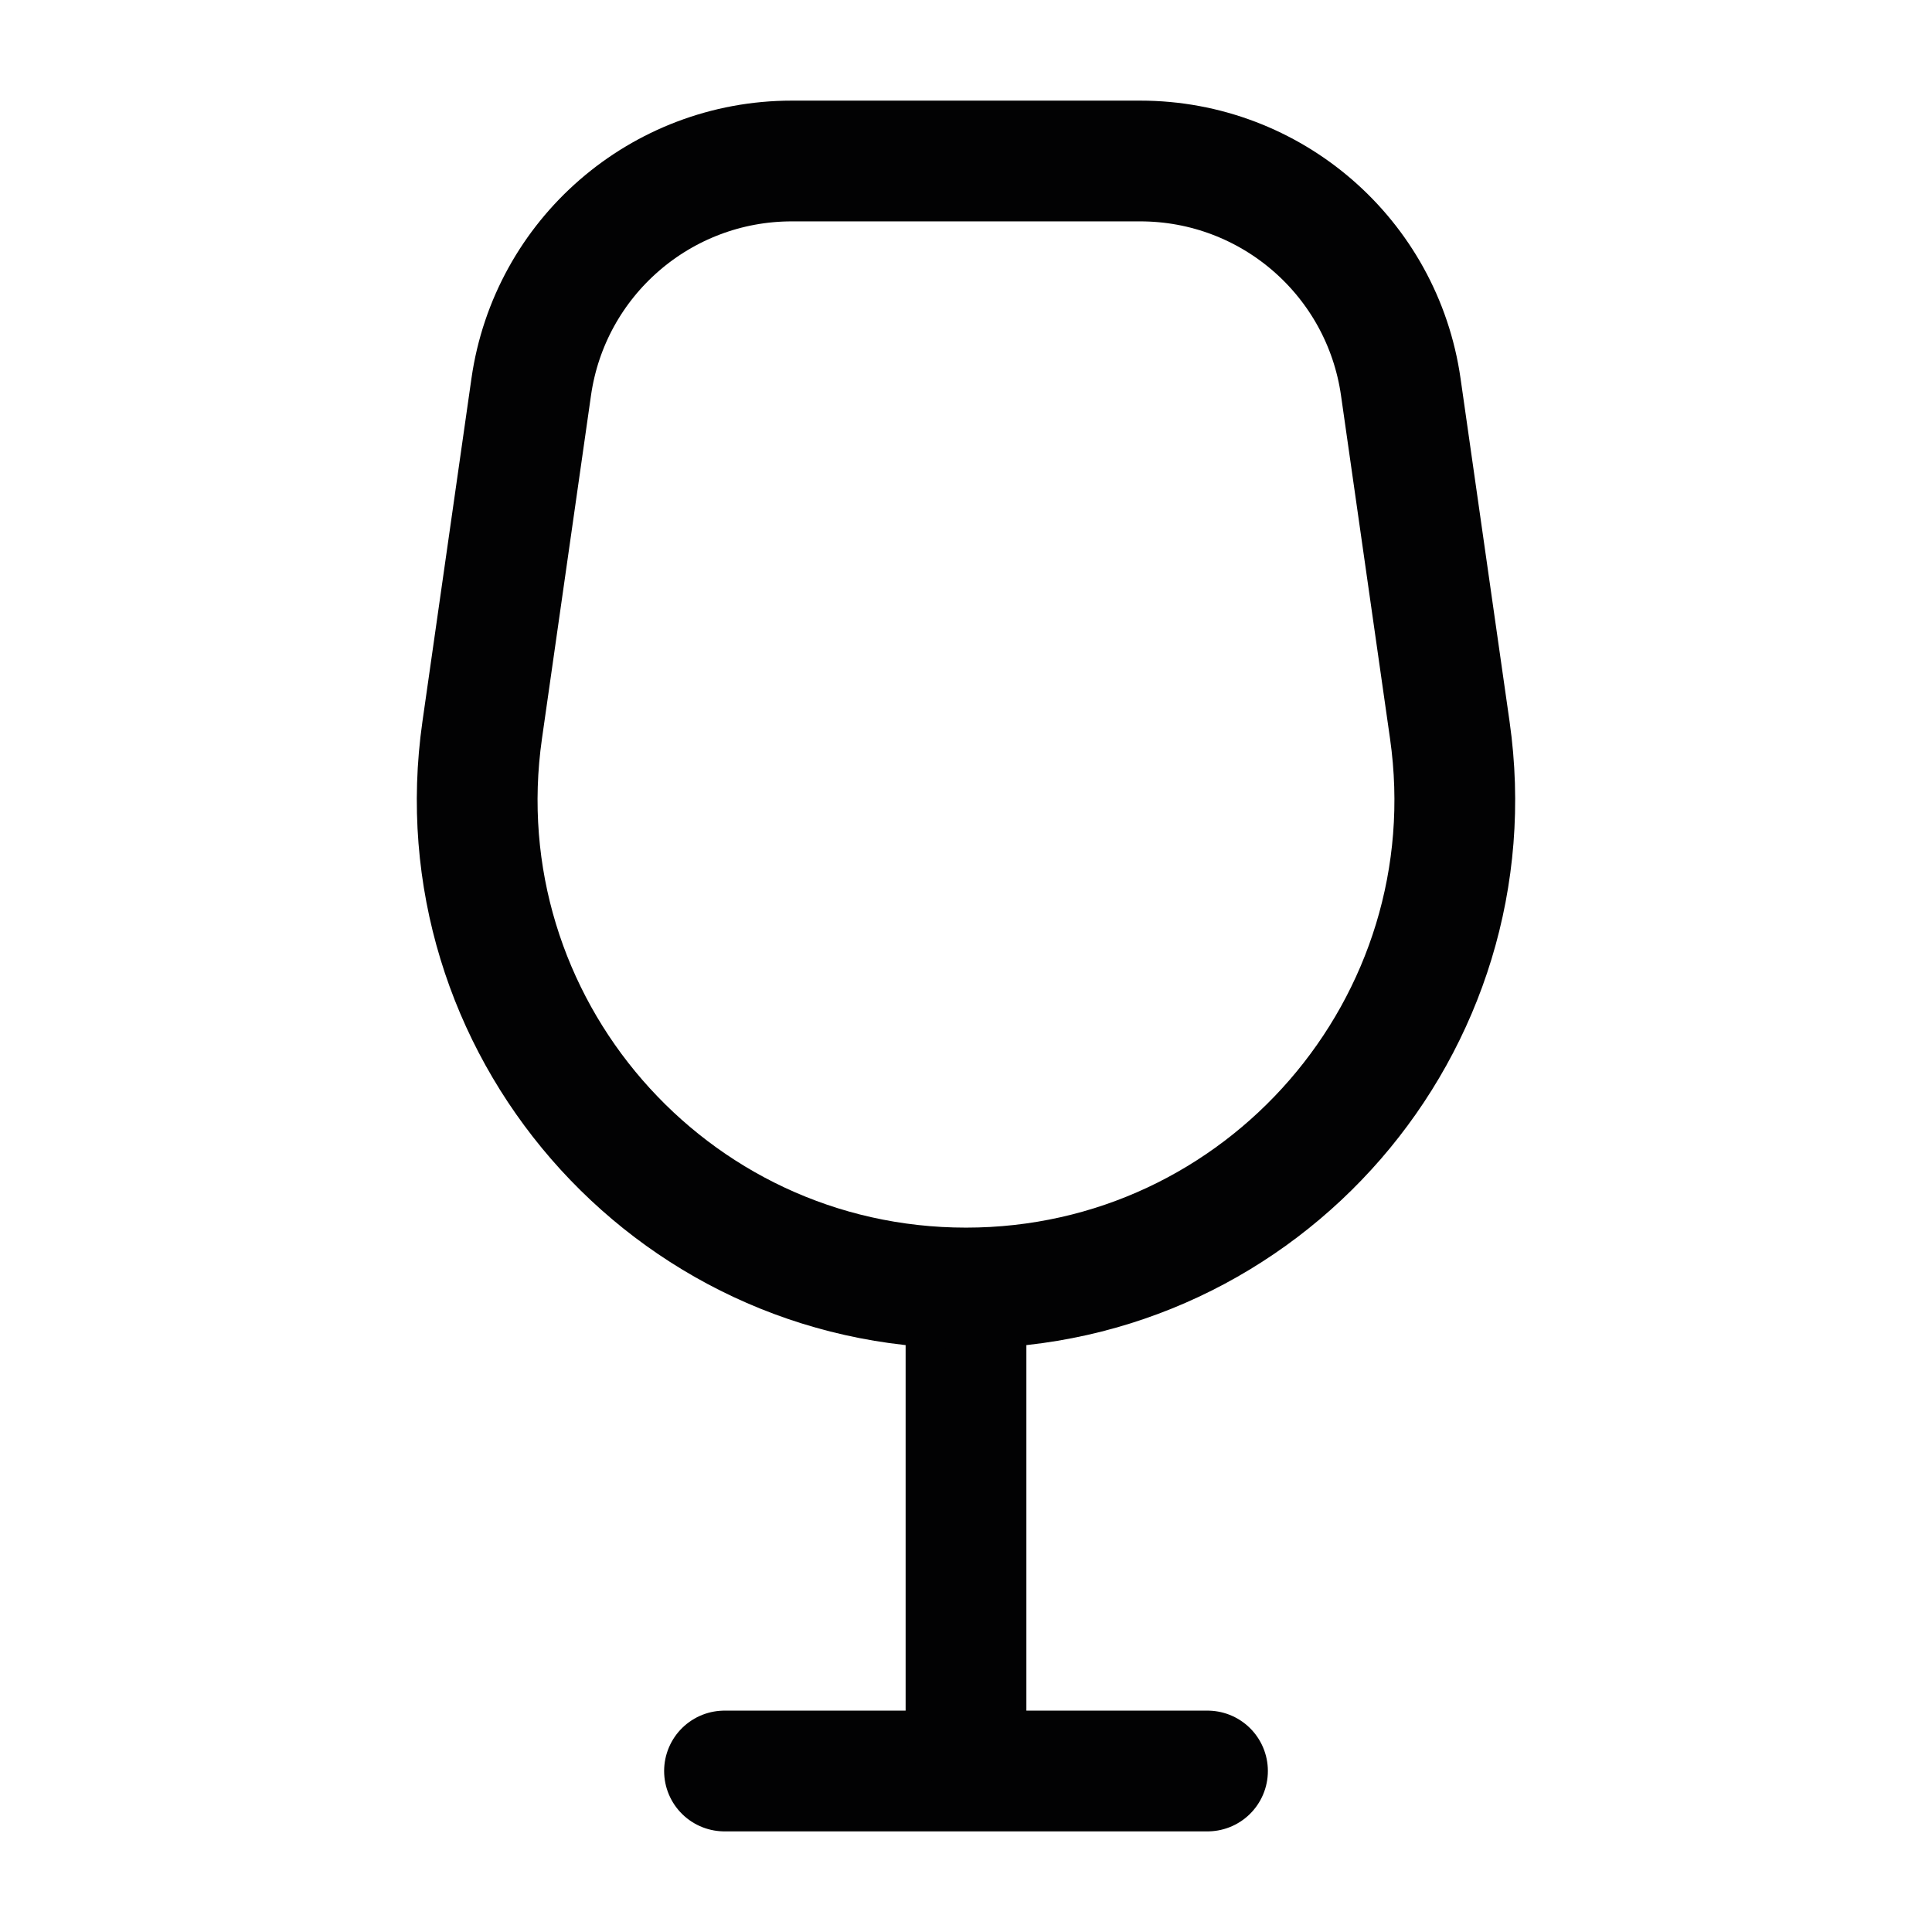<svg width="24" height="24" viewBox="0 0 24 24" fill="none" xmlns="http://www.w3.org/2000/svg">
<path d="M9 22H15" stroke="#020203" stroke-width="1.5" stroke-linecap="round"/>
<path d="M12 21.5V16.5" stroke="#020203" stroke-width="1.5" stroke-linecap="round"/>
<path d="M5.99 9.07L6.599 4.807C6.829 3.196 8.209 2 9.836 2H14.164C15.791 2 17.171 3.196 17.401 4.807L18.01 9.07C18.532 12.728 15.694 16 12 16C8.305 16 5.467 12.728 5.99 9.07Z" stroke="#020203" stroke-width="1.5" stroke-linecap="round"/>
</svg>
